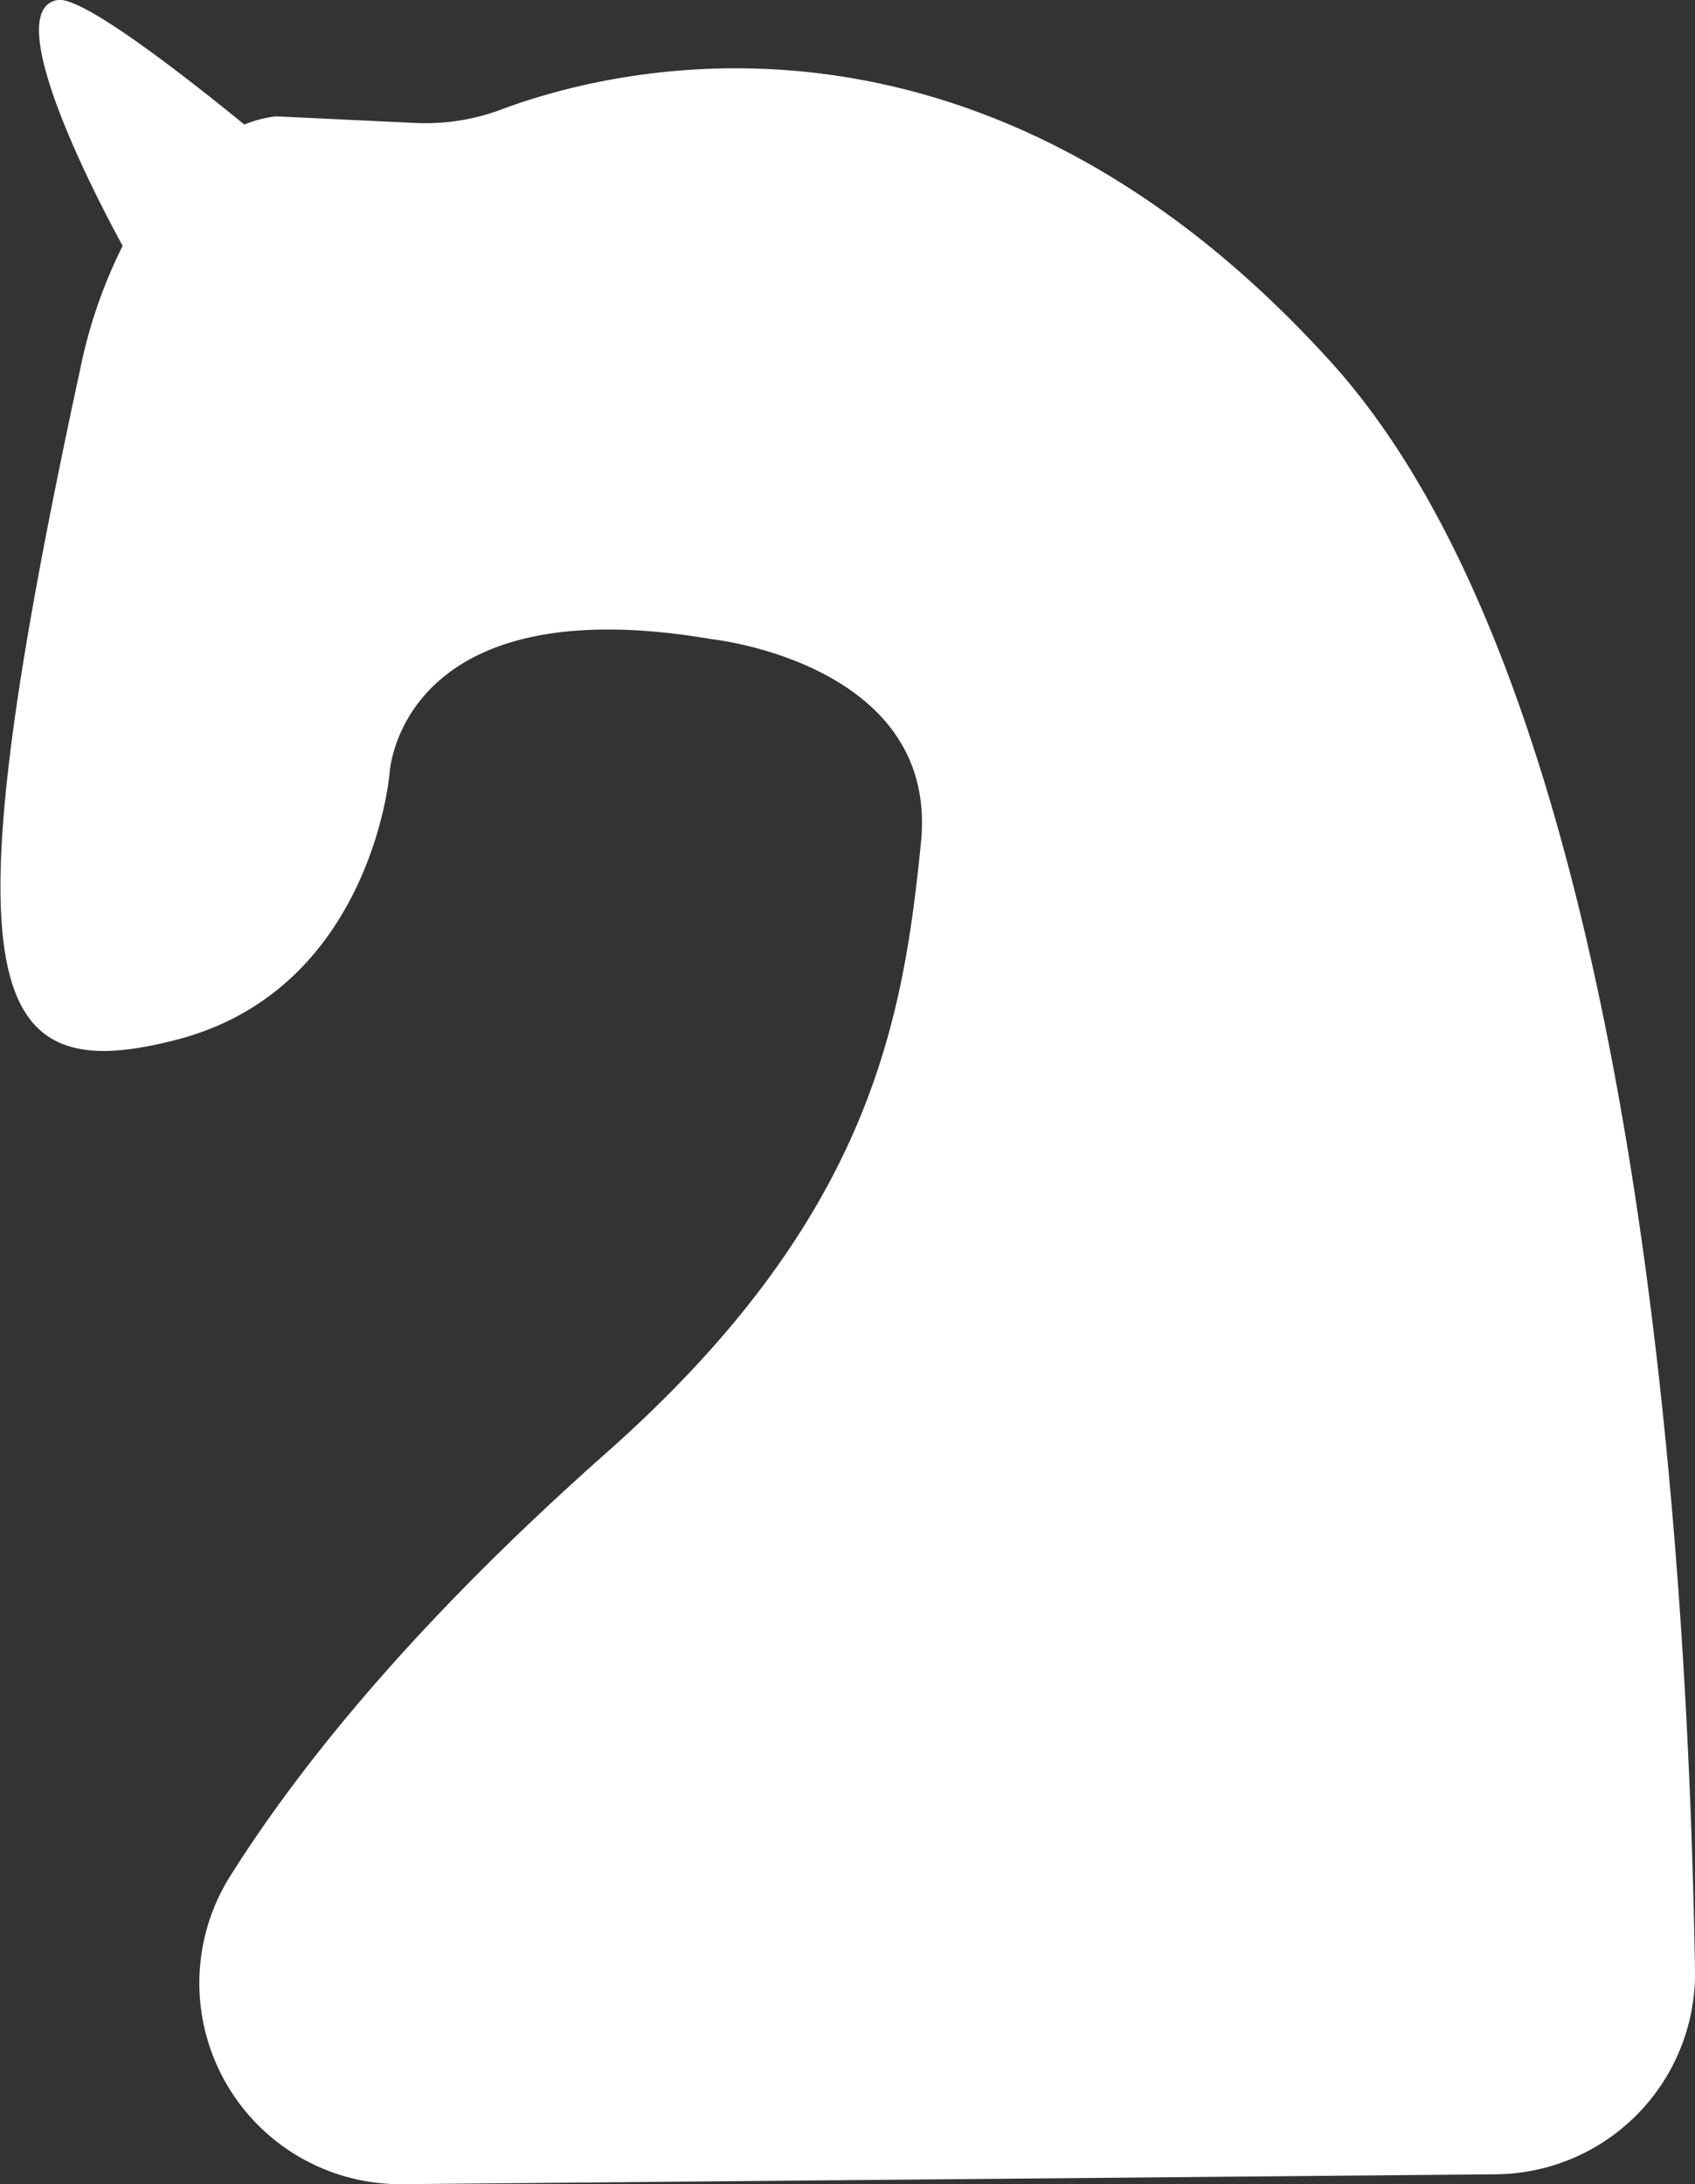 <svg xmlns="http://www.w3.org/2000/svg" viewBox="0 0 161 207.45"><rect x="0" y="0" width="161" height="207.45" fill="#333333" stroke="none"/><defs><style>.cls-1{fill:#fff;}</style></defs><g id="Layer_2" data-name="Layer 2"><g id="Layer_1-2" data-name="Layer 1"><path class="cls-1" d="M161,187.12a19.08,19.08,0,0,1-18.91,19.39l-103.89.94A19.1,19.1,0,0,1,21.9,178.13c8.67-13.73,21.27-27.37,35.79-40.23C82.66,115.76,85.78,97,87.48,80S67.62,60.71,67.62,60.71C37.82,55.6,37,73.48,37,73.48s-1.7,20.43-20.15,25.25-22-4.66-9.2-63.82a46.79,46.79,0,0,1,4-11.56C8.67,17.92,0,.9,5.48,0,7.82-.37,17.4,7.09,23.21,11.83a11.23,11.23,0,0,1,3-.78l13.28.63a20.52,20.52,0,0,0,8.1-1.27C58.47,6.33,93.06-2.4,126.36,34.32,156,66.94,160.37,149.49,161,187.12Z"/></g></g></svg>